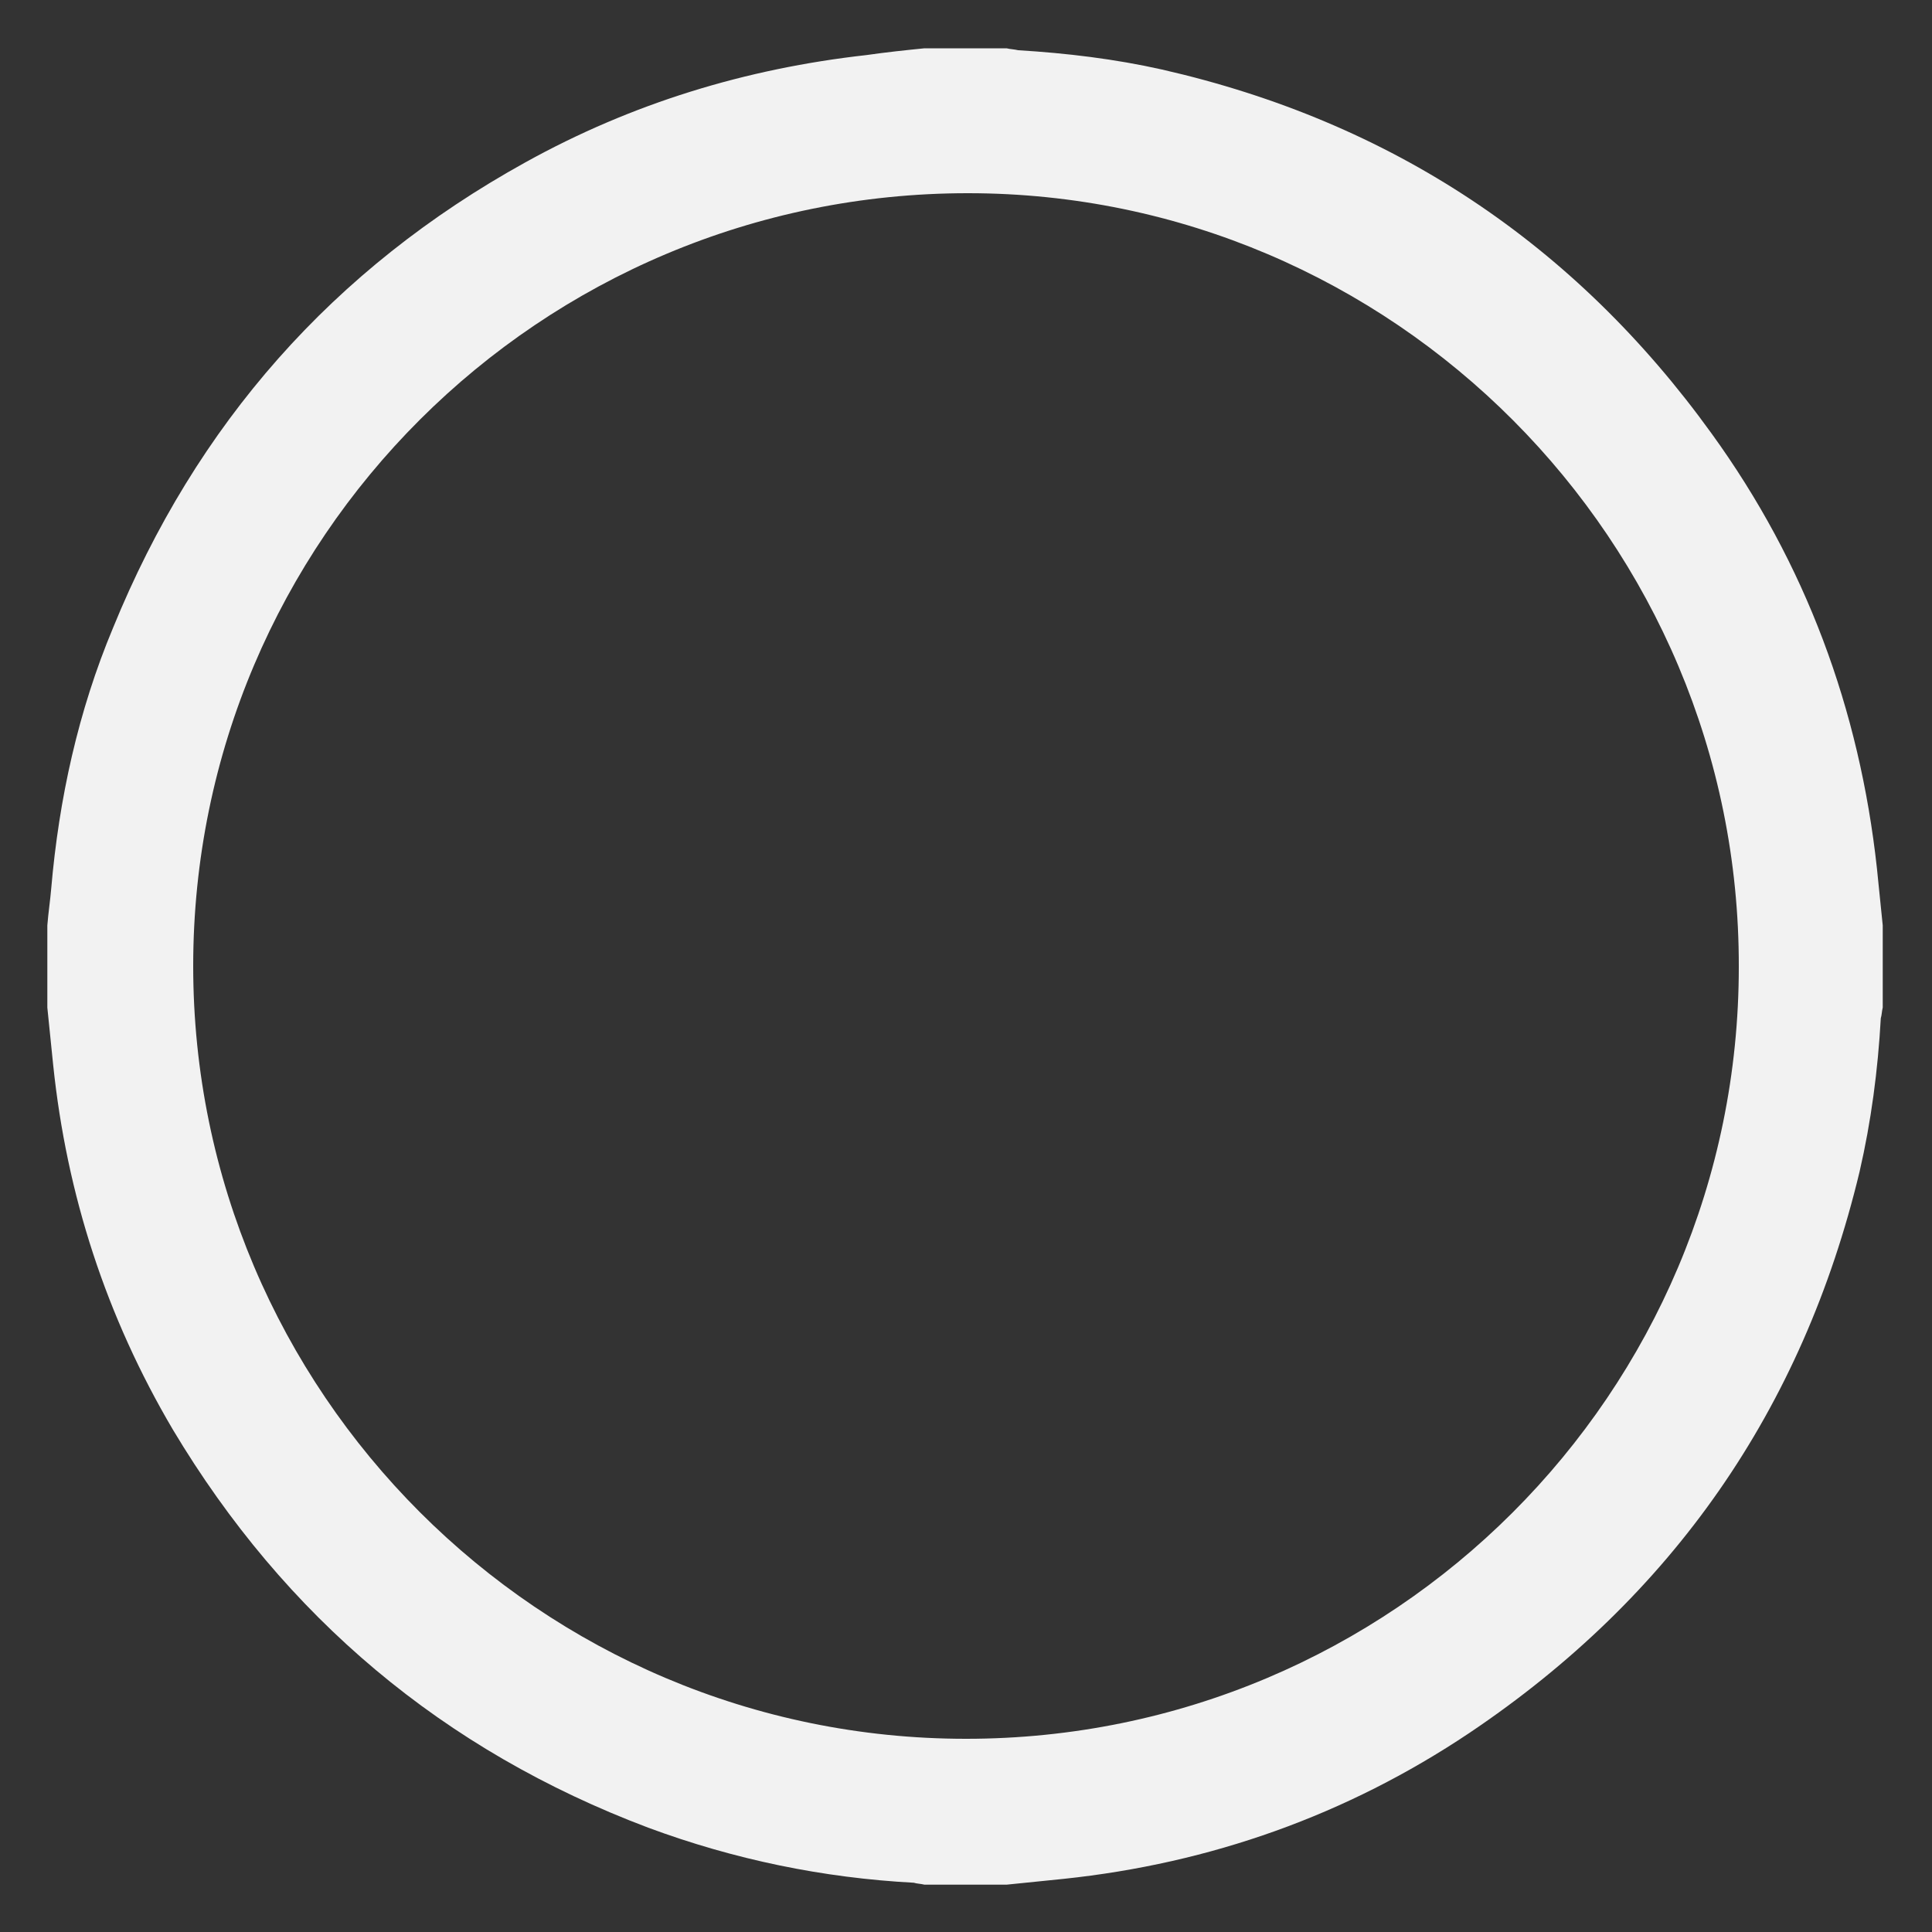 <?xml version="1.0" encoding="utf-8"?>
<!-- Generator: Adobe Illustrator 23.0.1, SVG Export Plug-In . SVG Version: 6.00 Build 0)  -->
<svg version="1.1" id="Layer_1" xmlns="http://www.w3.org/2000/svg" xmlns:xlink="http://www.w3.org/1999/xlink" x="0px" y="0px"
	 viewBox="0 0 20 20" style="enable-background:new 0 0 20 20;" xml:space="preserve">
<rect x="0" y="0" width="20" height="20" fill="#333333" stroke="none"/>
<style type="text/css">
	.st0{fill:#F2F2F2;}
</style>
<g>
	<g>
		<path class="st0" d="M9.57,0.5c0.28,0,0.57,0,0.85,0c0.04,0.01,0.08,0.01,0.12,0.02c0.5,0.03,1,0.09,1.49,0.2
			c2.37,0.54,4.27,1.8,5.69,3.77c0.97,1.34,1.53,2.85,1.71,4.5c0.02,0.2,0.04,0.39,0.06,0.59c0,0.28,0,0.57,0,0.85
			c-0.01,0.04-0.01,0.08-0.02,0.11c-0.03,0.54-0.1,1.07-0.22,1.59c-0.59,2.46-1.94,4.4-4.04,5.81c-1.27,0.85-2.68,1.35-4.2,1.51
			c-0.2,0.02-0.39,0.04-0.59,0.06c-0.28,0-0.57,0-0.85,0c-0.04-0.01-0.08-0.01-0.11-0.02c-0.94-0.05-1.86-0.24-2.75-0.57
			c-2.12-0.8-3.76-2.18-4.92-4.12c-0.69-1.17-1.1-2.43-1.24-3.78c-0.02-0.2-0.04-0.39-0.06-0.59c0-0.28,0-0.57,0-0.85
			C0.5,9.45,0.52,9.32,0.53,9.2c0.08-0.93,0.28-1.84,0.64-2.7c0.86-2.11,2.28-3.72,4.27-4.82c1.1-0.61,2.28-0.97,3.53-1.11
			C9.18,0.54,9.37,0.52,9.57,0.5z M10,18c4.42,0,8-3.58,8-7.99C18.01,5.6,14.42,2,10.02,2C5.59,2,2,5.58,2,10C2,14.41,5.59,18,10,18
			z"/>
	</g>
</g>
</svg>
